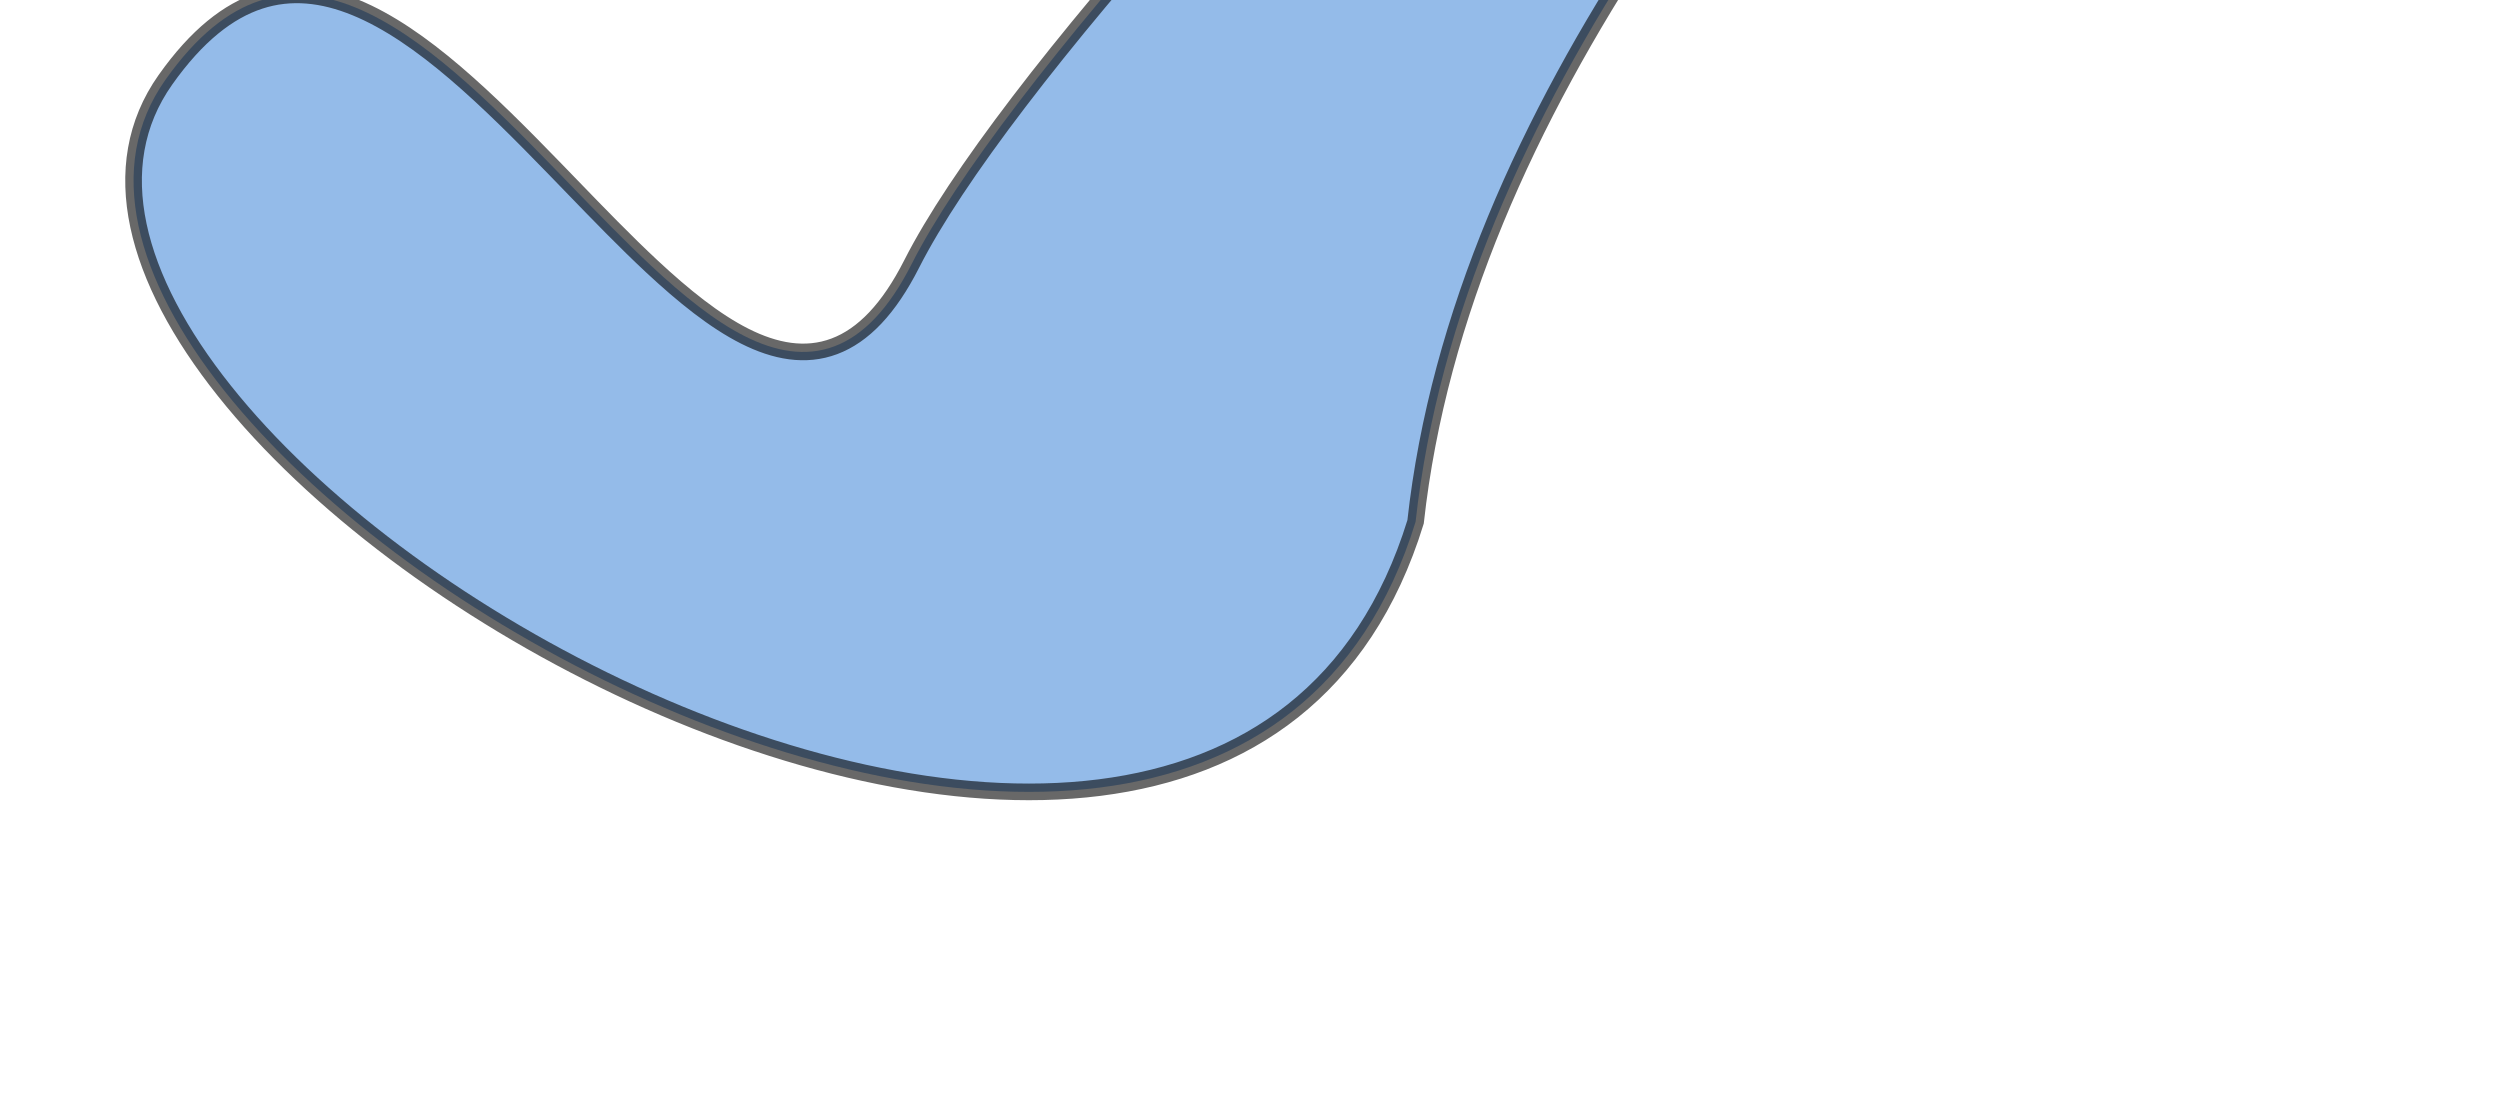 <svg width="451" height="198" viewBox="0 0 451 198" fill="none" xmlns="http://www.w3.org/2000/svg">
<path opacity="0.59" d="M255.371 94.144C250.675 109.379 242.98 120.501 233.242 128.236C223.468 136 211.552 140.417 198.359 142.084C171.932 145.423 140.539 137.7 111.633 123.985C82.739 110.275 56.537 90.675 40.474 70.501C24.338 50.236 18.829 29.983 29.832 14.409C35.52 6.356 41.235 1.967 46.868 0.131C52.482 -1.699 58.225 -1.062 64.123 1.35C76.047 6.227 88.167 18.159 100.12 30.479C101.068 31.456 102.014 32.435 102.959 33.411C107.923 38.545 112.834 43.625 117.621 48.085C123.311 53.387 128.922 57.908 134.363 60.649C139.819 63.398 145.283 64.442 150.523 62.474C155.727 60.52 160.356 55.727 164.469 47.615C172.435 31.902 191.122 7.709 215.448 -19.491C239.741 -46.653 269.555 -76.702 299.668 -104.105C329.789 -131.514 360.17 -156.239 385.598 -172.777C398.319 -181.05 409.741 -187.236 419.235 -190.696C428.823 -194.192 436.052 -194.761 440.682 -192.414C443.051 -191.213 444.357 -189.762 444.948 -188.138C445.55 -186.488 445.502 -184.418 444.675 -181.826C443.001 -176.581 438.347 -169.832 431.315 -161.627C422.441 -151.274 410.087 -138.937 395.944 -124.815C387.721 -116.604 378.894 -107.79 369.794 -98.41C320.521 -47.621 263.605 19.412 255.371 94.144Z" fill="#4B8DDB" stroke="black" stroke-width="3"/>
</svg>
